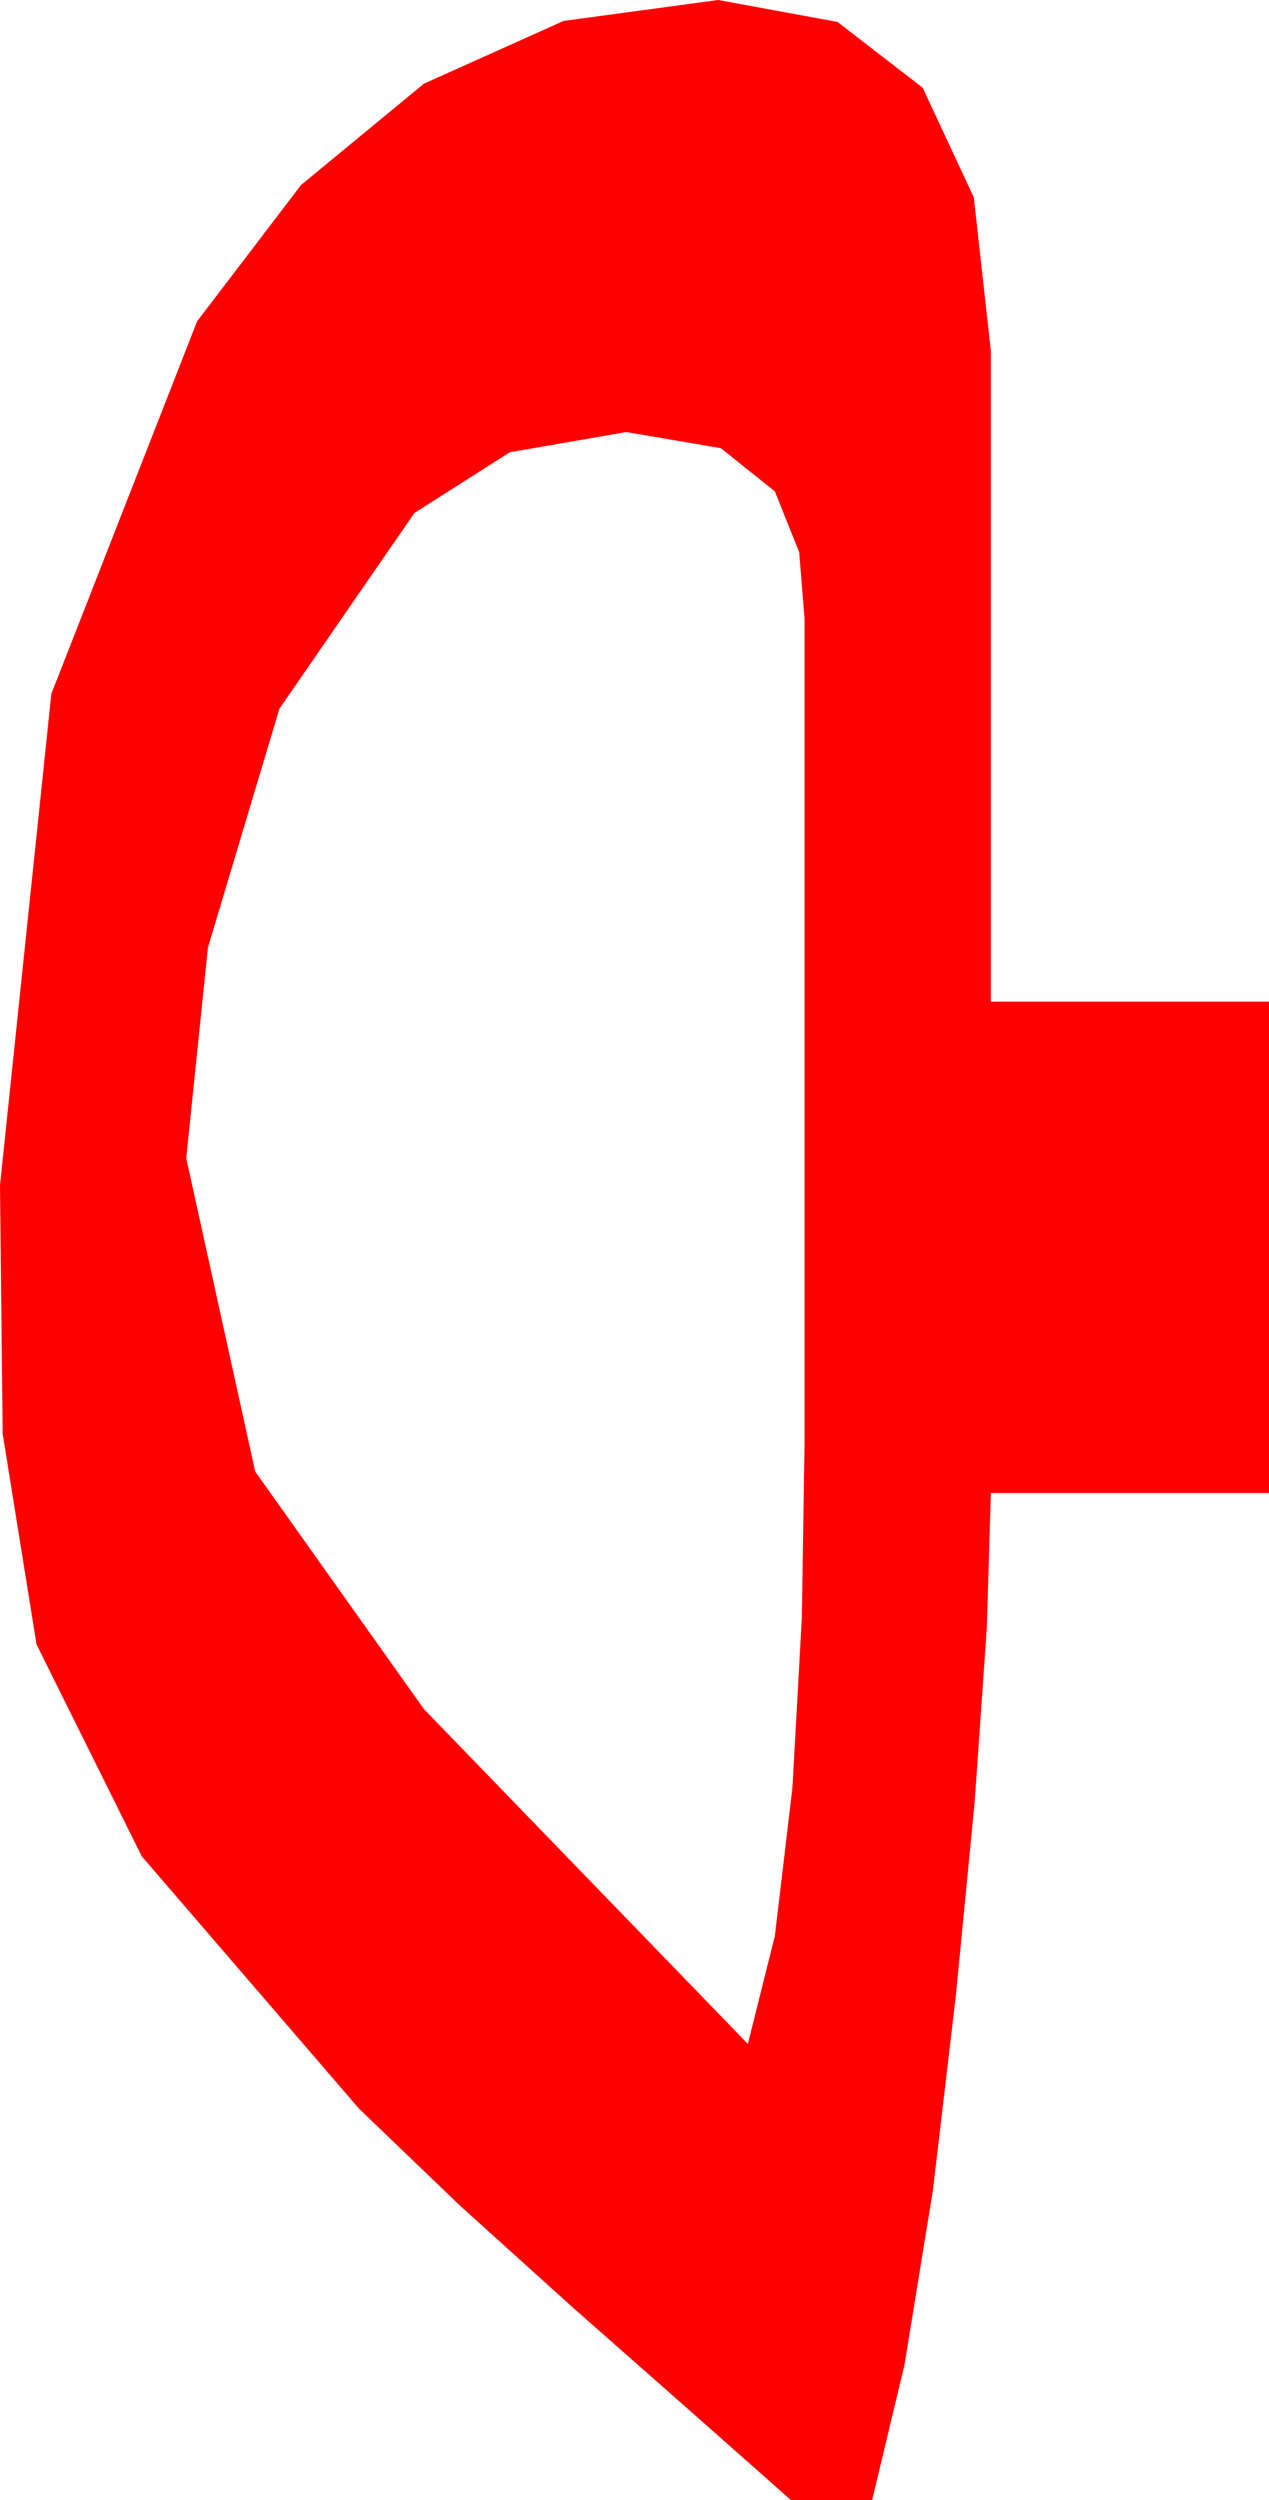 <?xml version="1.0" encoding="utf-8"?>
<!DOCTYPE svg PUBLIC "-//W3C//DTD SVG 1.1//EN" "http://www.w3.org/Graphics/SVG/1.1/DTD/svg11.dtd">
<svg width="13.77" height="27.129" xmlns="http://www.w3.org/2000/svg" xmlns:xlink="http://www.w3.org/1999/xlink" xmlns:xml="http://www.w3.org/XML/1998/namespace" version="1.1">
  <g>
    <g>
      <path style="fill:#FF0000;fill-opacity:1" d="M6.797,4.688L5.533,4.907 4.497,5.566 3.032,7.69 2.256,10.283 2.021,12.568 2.769,15.967 4.6,18.545 8.115,22.178 8.408,21.006 8.599,19.395 8.701,17.549 8.73,15.674 8.73,6.709 8.672,5.991 8.408,5.332 7.822,4.863 6.797,4.688z M7.793,0L9.088,0.238 10.012,0.952 10.567,2.142 10.752,3.809 10.752,10.869 13.77,10.869 13.77,16.201 10.752,16.201 10.708,17.666 10.576,19.556 10.371,21.665 10.122,23.774 9.814,25.664 9.463,27.129 8.584,27.129 7.441,26.118 6.211,25.034 4.995,23.936 3.896,22.881 1.538,20.142 0.396,17.842 0.029,15.557 0,12.861 0.557,7.529 2.139,3.486 3.267,2.007 4.6,0.908 6.116,0.227 7.793,0z" />
    </g>
  </g>
</svg>